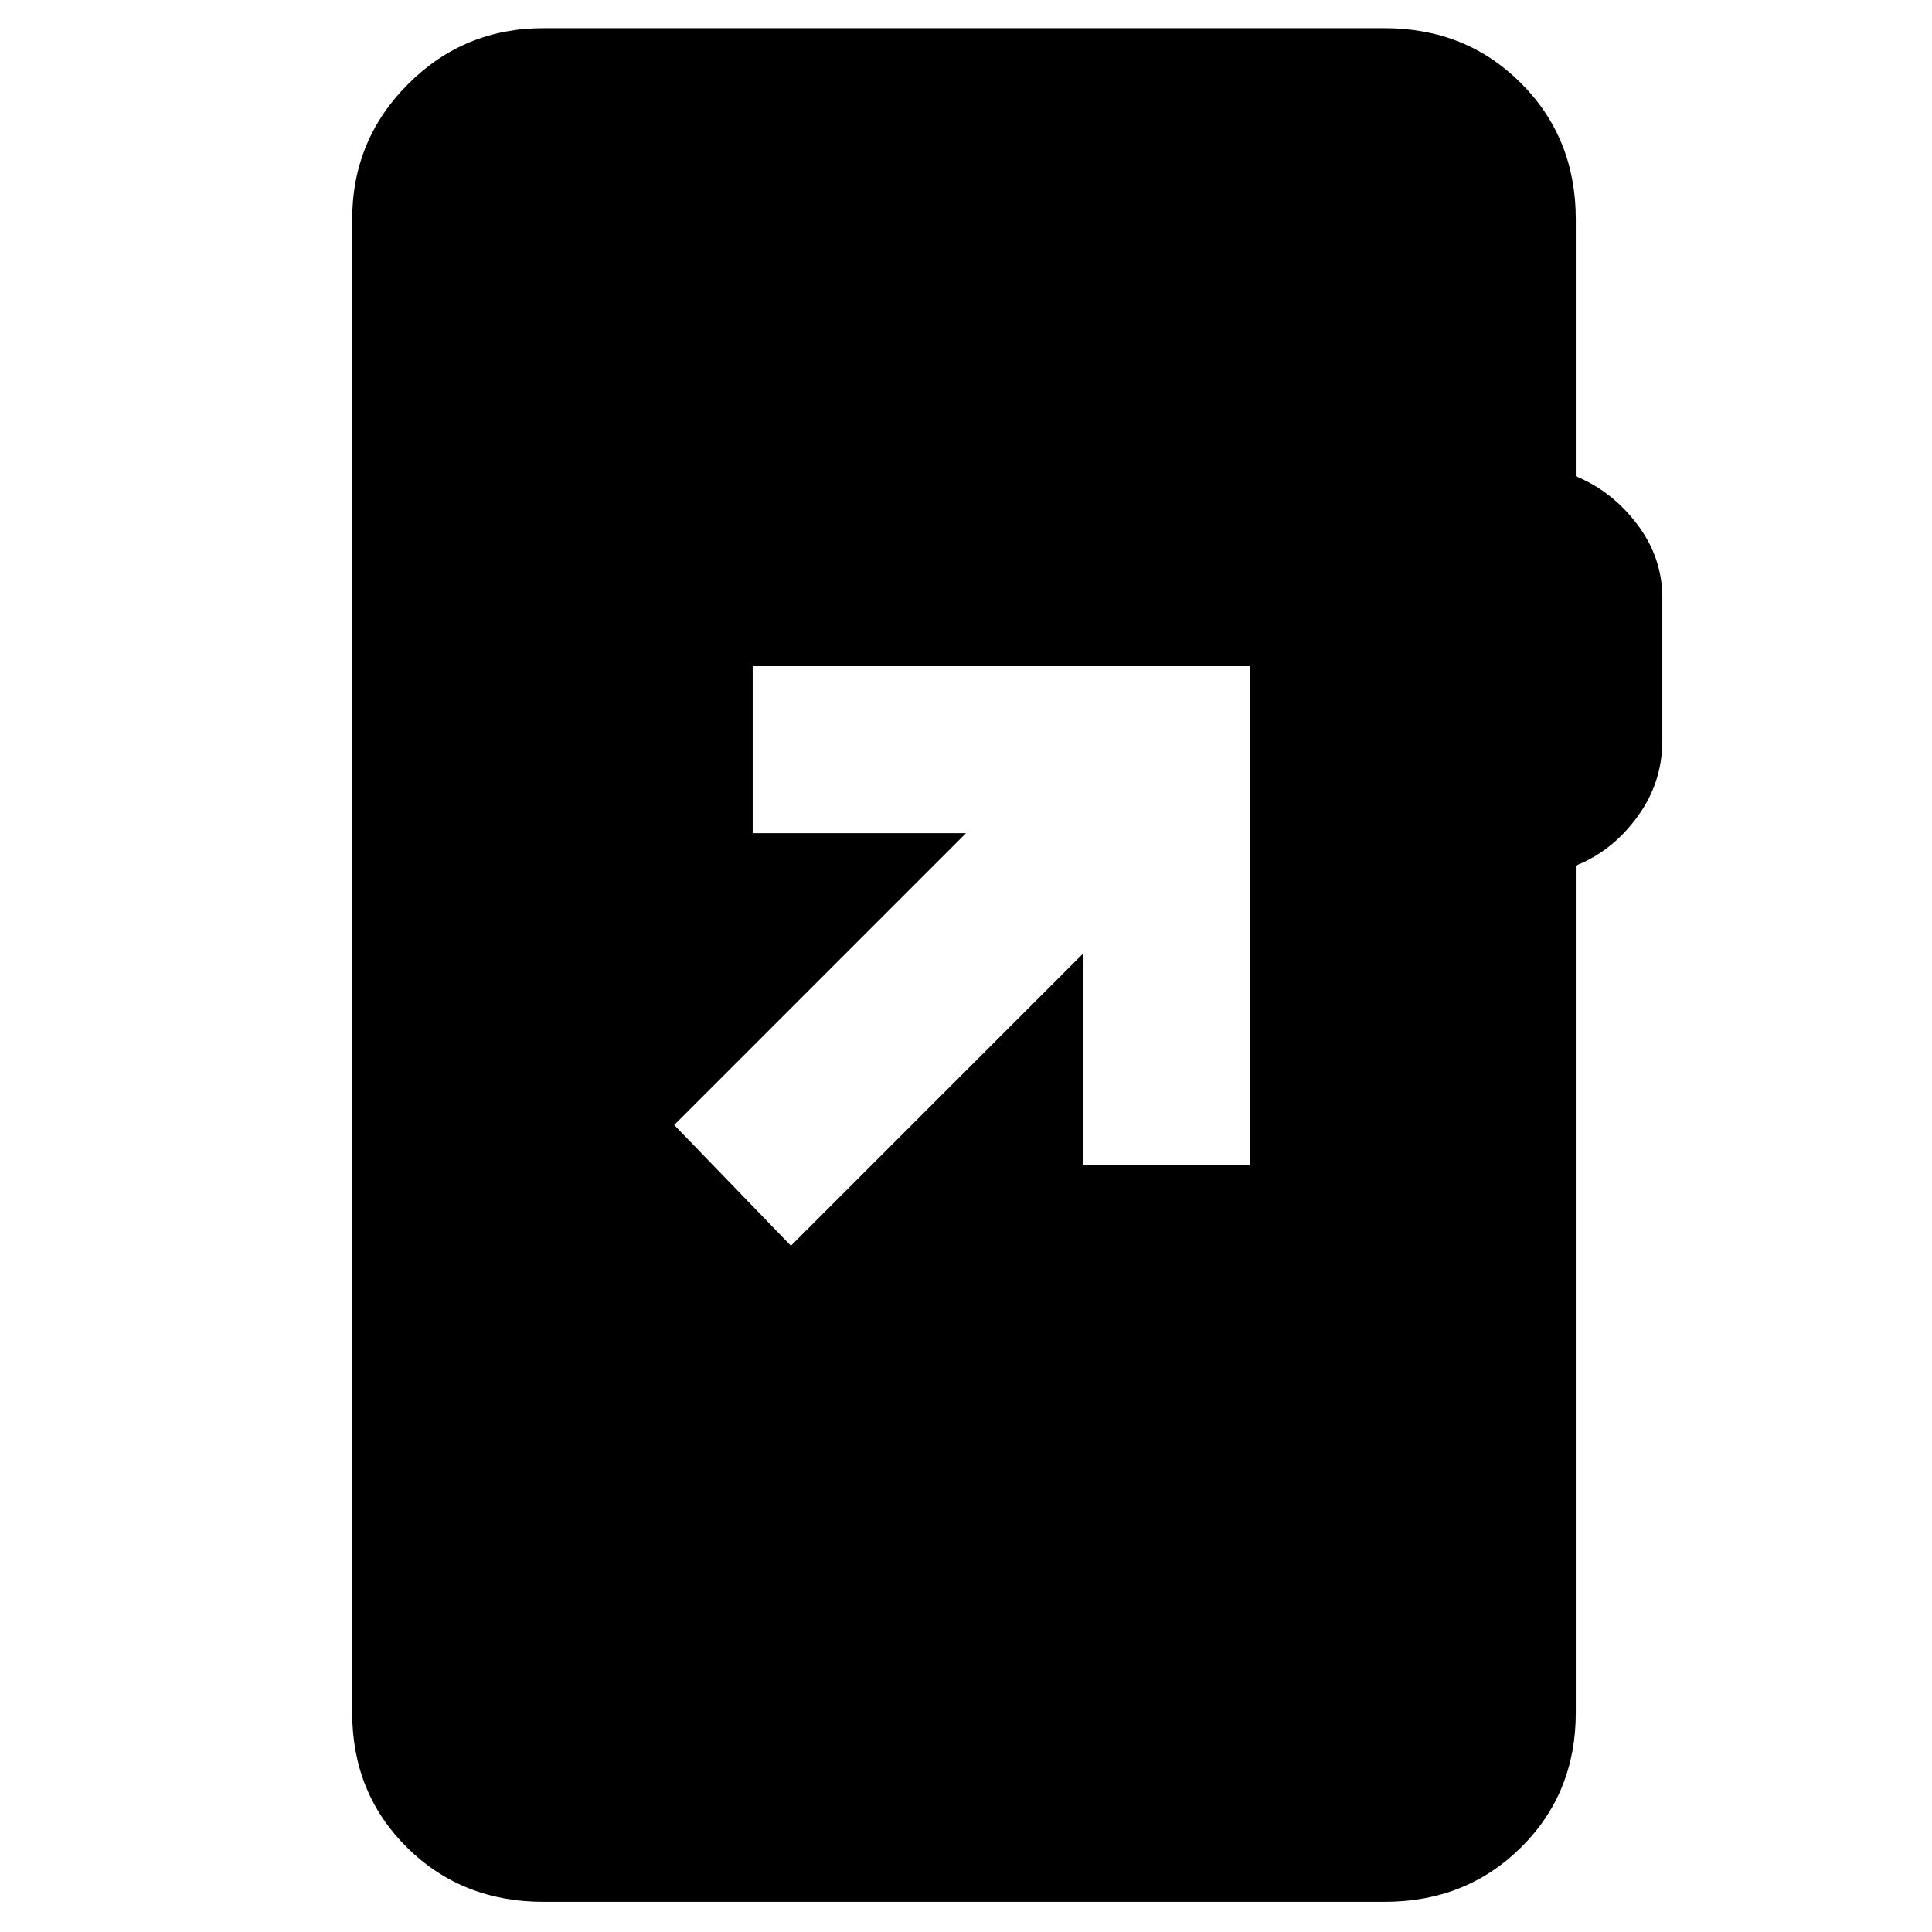 <svg xmlns="http://www.w3.org/2000/svg" width="48" height="48" viewBox="0 -960 960 960"><path d="M270-15q-40.46 0-67.73-26.97Q175-68.95 175-109v-742q0-39.46 27.77-67.23Q230.54-946 270-946h418q40.46 0 67.73 27.27Q783-891.46 783-851v127.63q18 7.37 30.5 23.87T826-663v71q0 21-12.5 38T783-529.91V-109q0 40.05-27.27 67.03Q728.46-15 688-15H270Zm123-326 145-145v105h83v-248H374v83h106L335-401l58 60Z"/></svg>